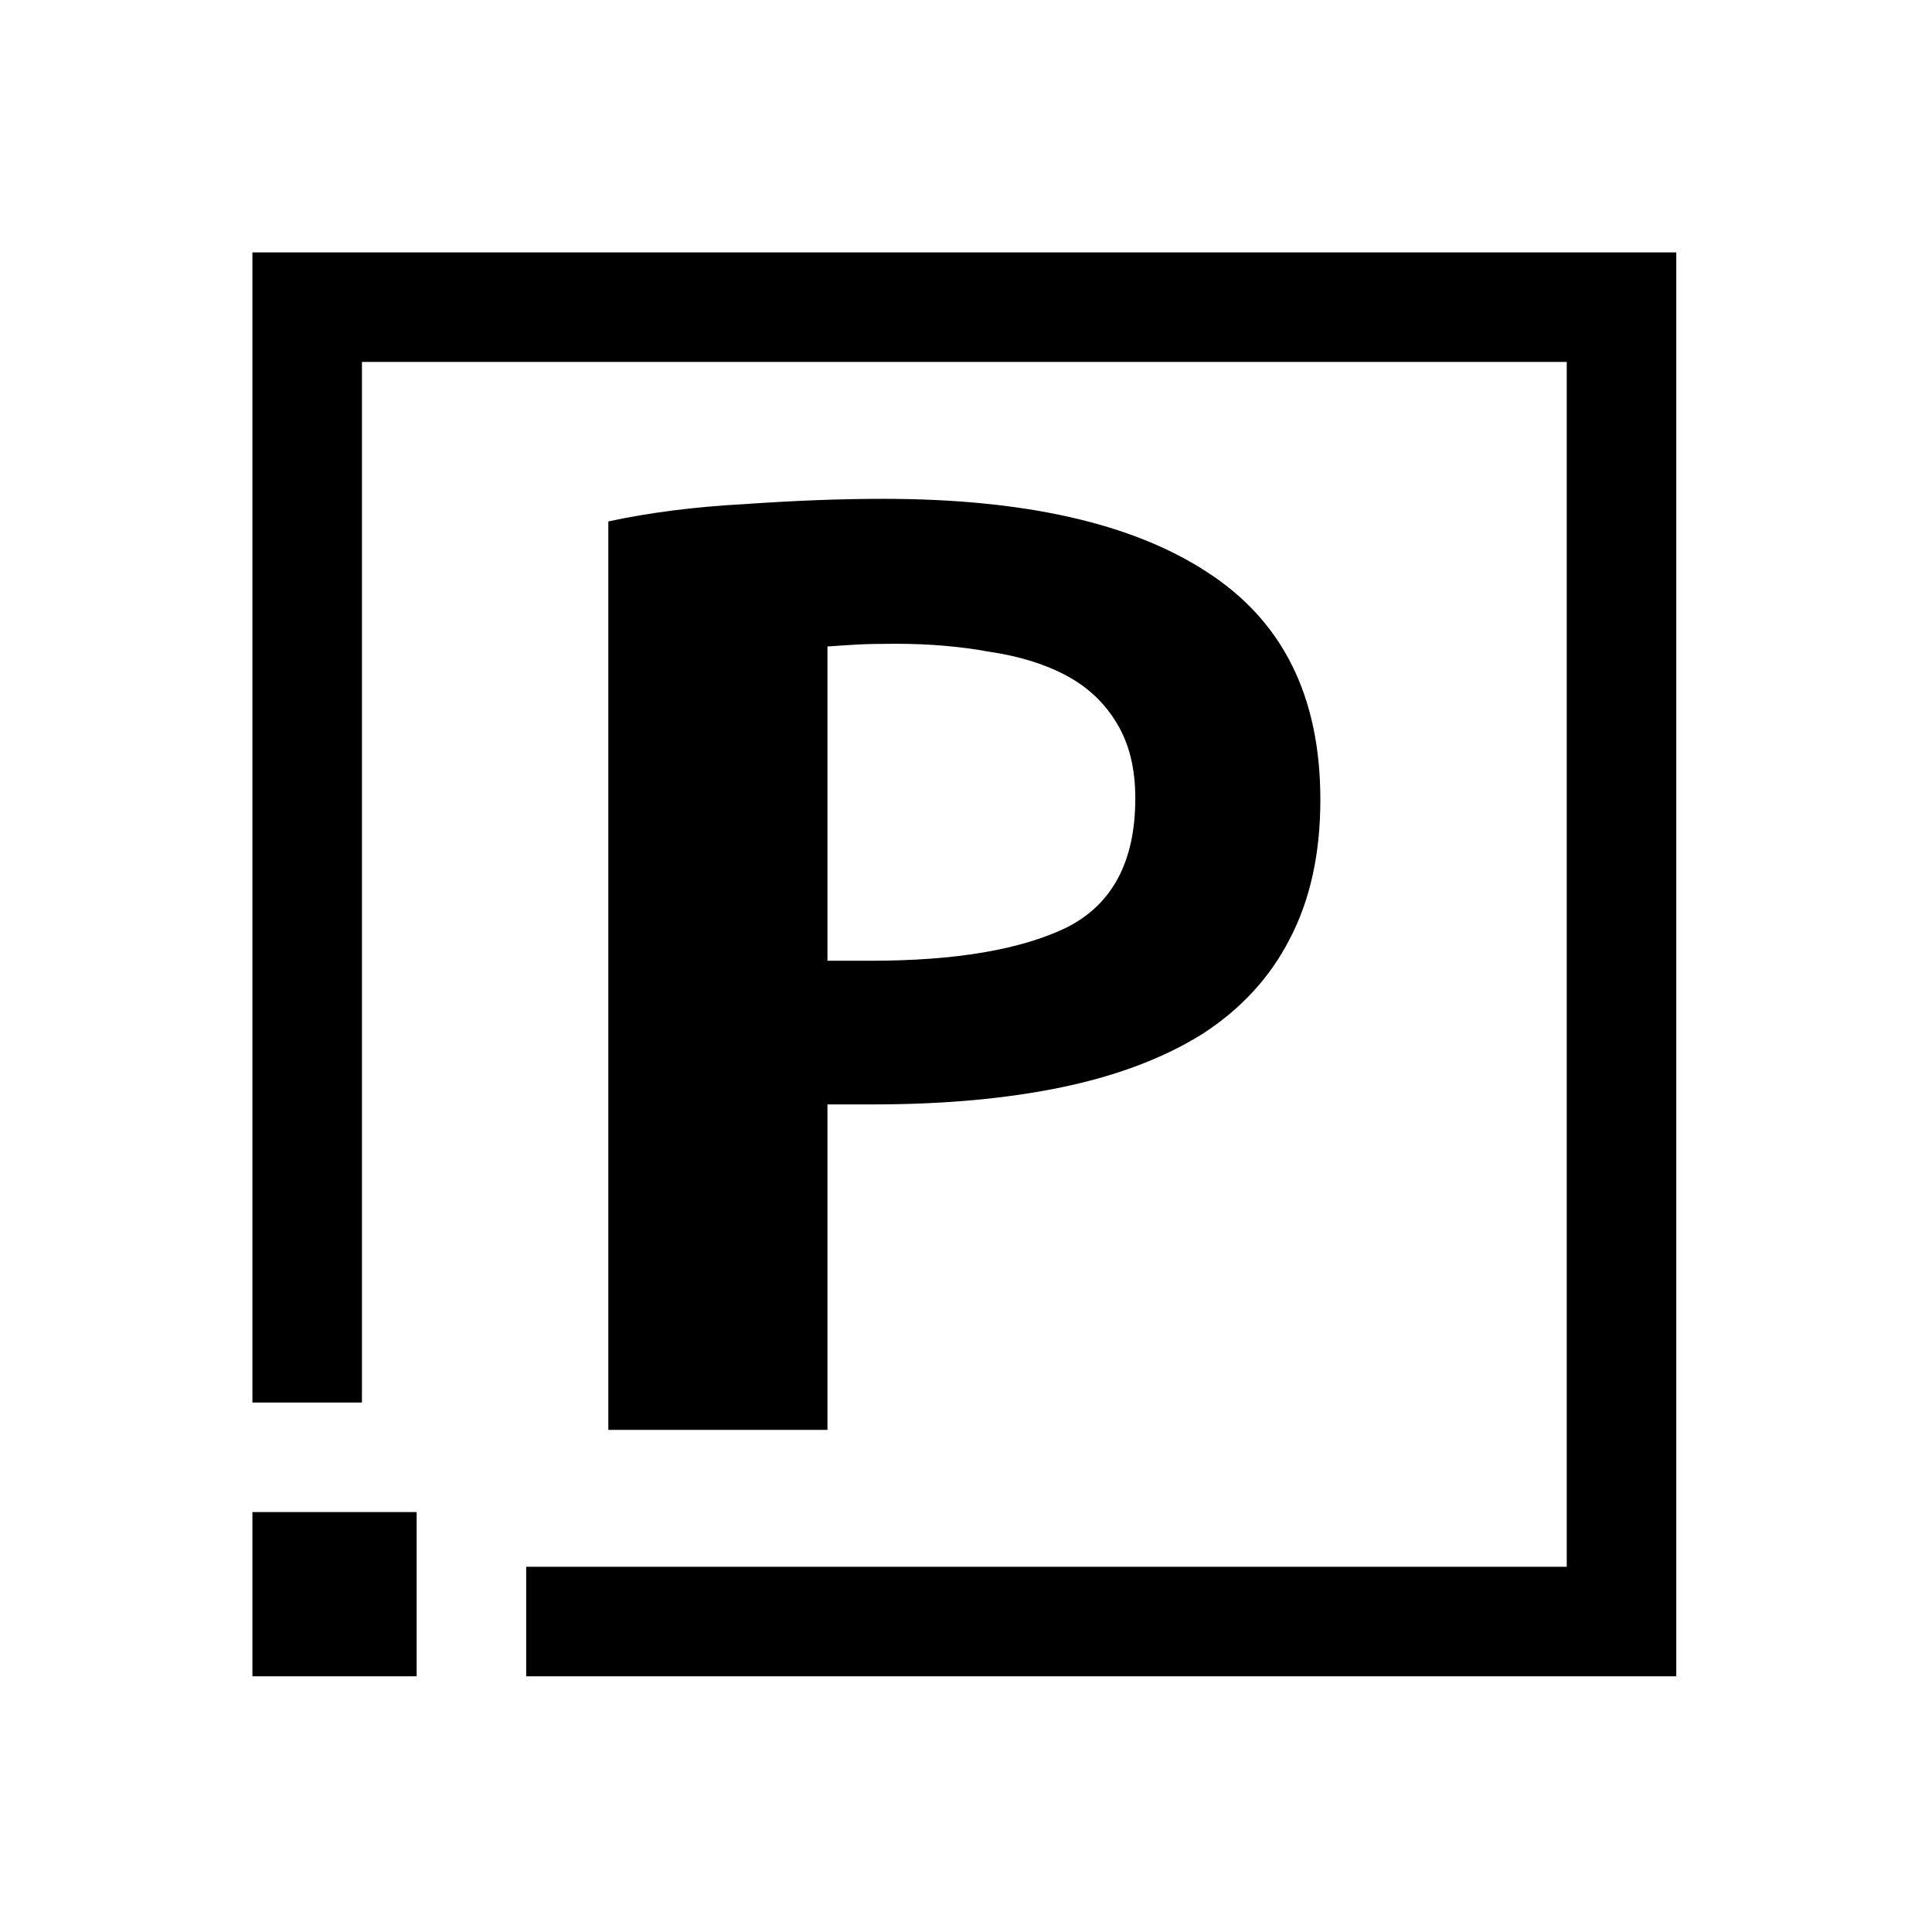 <?xml version='1.0' encoding='UTF-8'?>
<svg xmlns:inkscape="http://www.inkscape.org/namespaces/inkscape" xmlns:sodipodi="http://sodipodi.sourceforge.net/DTD/sodipodi-0.dtd" xmlns="http://www.w3.org/2000/svg" xmlns:svg="http://www.w3.org/2000/svg" xmlns:rdf="http://www.w3.org/1999/02/22-rdf-syntax-ns#" xmlns:cc="http://creativecommons.org/ns#" xmlns:dc="http://purl.org/dc/elements/1.1/" width="64" height="64" version="1.1" viewBox="0 0 16.933 16.933" id="svg7" sodipodi:docname="officenx-planmaker.svg" inkscape:version="1.4.2 (ebf0e940d0, 2025-05-08)">
  <sodipodi:namedview id="namedview7" pagecolor="#9c4444" bordercolor="#000000" borderopacity="0.25" inkscape:showpageshadow="2" inkscape:pageopacity="0.0" inkscape:pagecheckerboard="0" inkscape:deskcolor="#d1d1d1" inkscape:zoom="6.15625" inkscape:cx="15.593909" inkscape:cy="29.64467" inkscape:window-width="1226" inkscape:window-height="669" inkscape:window-x="0" inkscape:window-y="0" inkscape:window-maximized="0" inkscape:current-layer="svg7" showgrid="false"/>
  <defs id="defs2">
    <style id="current-color-scheme" type="text/css">.ColorScheme-Text {color:#000000} .ColorScheme-Highlight {color:#3b4252}</style>
  </defs>
  <path id="path2" style="fill:#000000;opacity:1" class="ColorScheme-Text" d="M 6.001 6.001 L 6.001 48.001 L 10.001 48.001 L 10.001 10.001 L 53.999 10.001 L 53.999 53.999 L 15.999 53.999 L 15.999 57.999 L 57.999 57.999 L 57.999 6.001 L 6.001 6.001 z M 29.032 15 C 27.497 15 25.809 15.064 23.966 15.193 C 22.158 15.29 20.501 15.501 18.999 15.825 L 18.999 19.251 L 18.999 49 L 25.449 49 L 27.001 49 L 27.001 37.115 L 28.673 37.115 C 31.266 37.115 33.57 36.904 35.583 36.483 C 37.596 36.062 39.301 35.413 40.7 34.538 C 42.099 33.632 43.158 32.483 43.874 31.091 C 44.625 29.666 45.001 27.966 45.001 25.991 C 45.001 22.202 43.619 19.45 40.855 17.669 C 38.125 15.888 34.184 15 29.032 15 z M 29.492 20.293 C 30.72 20.293 31.864 20.391 32.922 20.586 C 34.014 20.747 34.951 21.039 35.735 21.46 C 36.52 21.881 37.134 22.465 37.577 23.21 C 38.021 23.954 38.243 24.84 38.243 25.941 C 38.243 28.24 37.407 29.813 35.735 30.655 C 34.063 31.464 31.677 31.869 28.572 31.869 L 27.001 31.869 L 27.001 20.392 C 27.93 20.332 28.205 20.293 29.492 20.293 z M 6.001 52.001 L 6.001 57.999 L 11.999 57.999 L 11.999 52.001 L 6.001 52.001 z " transform="matrix(0.24,0,0,0.24,0.772,0.772)"/>
</svg>
